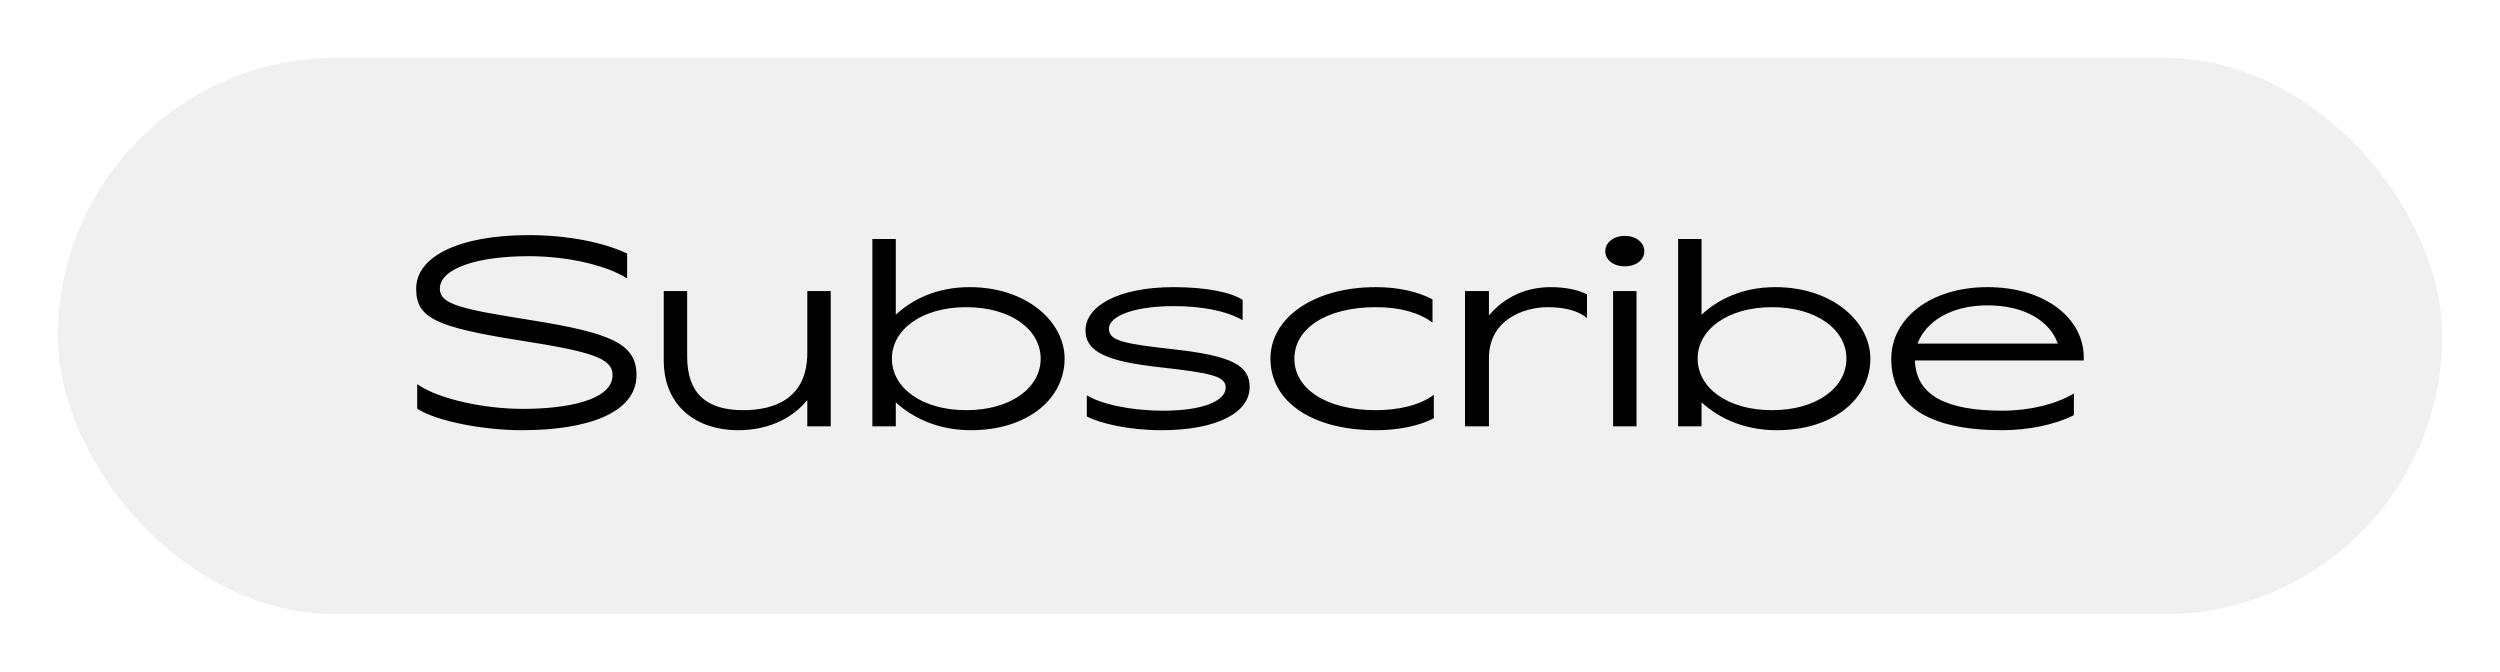 <svg width="346" height="93" viewBox="0 0 346 93" fill="none" xmlns="http://www.w3.org/2000/svg">
<g filter="url(#filter0_d_2179_70)">
<rect x="8" y="8" width="330" height="77" rx="38.5" fill="#F0F0F0"/>
</g>
<path d="M73.51 44.312C84.526 46.076 88.09 47.552 88.09 51.908C88.09 57.128 81.394 59.54 72.214 59.54C66.994 59.54 60.406 58.316 57.742 56.552V53.168C60.73 55.256 67.03 56.588 72.358 56.588C78.37 56.588 84.778 55.436 84.778 51.908C84.778 49.568 81.826 48.668 72.214 47.156C60.298 45.284 57.598 44.024 57.598 39.956C57.598 35.492 63.538 32.54 73.186 32.54C78.658 32.54 83.662 33.584 86.794 35.096V38.516C83.806 36.68 78.514 35.456 73.186 35.456C65.842 35.456 60.874 37.22 60.874 39.956C60.874 42.188 64.078 42.8 73.51 44.312ZM95.102 40.28H91.862V49.856C91.862 56.48 96.722 59.54 102.085 59.54C106.873 59.54 109.969 57.524 111.733 55.364V59H114.973V40.28H111.733V48.812C111.733 55.184 107.161 56.768 102.877 56.768C97.874 56.768 95.102 54.572 95.102 49.316V40.28ZM123.977 43.556V33.08H120.737V59H123.977V55.688C126.317 57.812 129.773 59.54 134.381 59.54C142.265 59.54 147.341 55.148 147.341 49.64C147.341 44.528 142.085 39.74 134.201 39.74C129.629 39.74 126.281 41.432 123.977 43.556ZM123.437 49.64C123.437 45.608 127.577 42.512 133.733 42.512C139.889 42.512 144.029 45.608 144.029 49.64C144.029 53.672 139.889 56.768 133.733 56.768C127.577 56.768 123.437 53.672 123.437 49.64ZM150.415 57.632V54.716C152.395 55.904 156.355 56.84 161.035 56.84C166.507 56.84 169.639 55.472 169.639 53.636C169.639 52.052 167.587 51.62 160.531 50.828C153.367 50.036 150.235 48.776 150.235 45.716C150.235 42.404 154.699 39.74 162.439 39.74C167.083 39.74 170.467 40.496 171.979 41.504V44.312C169.639 42.98 166.219 42.368 162.439 42.368C156.967 42.368 153.475 43.736 153.475 45.5C153.475 47.192 155.635 47.588 162.439 48.344C170.431 49.244 172.951 50.54 172.951 53.564C172.951 57.128 168.379 59.54 160.747 59.54C156.139 59.54 152.179 58.568 150.415 57.632ZM198.437 54.644V57.884C196.241 59.036 193.289 59.54 190.409 59.54C181.697 59.54 175.829 55.652 175.829 49.64C175.829 44.024 181.769 39.74 190.409 39.74C193.613 39.74 196.277 40.388 198.257 41.432V44.636C196.385 43.268 193.793 42.512 190.409 42.512C183.569 42.512 179.141 45.464 179.141 49.64C179.141 53.816 183.569 56.768 190.409 56.768C193.469 56.768 196.457 56.12 198.437 54.644ZM206.069 40.28H202.757V59H206.069V49.568C206.069 44.24 210.893 42.512 214.205 42.512C216.869 42.512 218.669 43.16 219.641 44.024V40.748C218.489 40.136 216.725 39.74 214.601 39.74C210.641 39.74 207.797 41.576 206.069 43.664V40.28ZM224.873 32.648C226.457 32.648 227.573 33.584 227.573 34.772C227.573 35.96 226.457 36.86 224.873 36.86C223.289 36.86 222.173 35.96 222.173 34.772C222.173 33.584 223.289 32.648 224.873 32.648ZM223.253 59H226.493V40.28H223.253V59ZM235.493 43.556V33.08H232.253V59H235.493V55.688C237.833 57.812 241.289 59.54 245.897 59.54C253.781 59.54 258.857 55.148 258.857 49.64C258.857 44.528 253.601 39.74 245.717 39.74C241.145 39.74 237.797 41.432 235.493 43.556ZM234.953 49.64C234.953 45.608 239.093 42.512 245.249 42.512C251.405 42.512 255.545 45.608 255.545 49.64C255.545 53.672 251.405 56.768 245.249 56.768C239.093 56.768 234.953 53.672 234.953 49.64ZM261.751 49.64C261.751 44.168 267.079 39.74 275.071 39.74C283.099 39.74 288.391 44.096 288.391 49.46V49.892H265.027C265.171 54.788 269.491 56.84 277.123 56.84C280.939 56.84 284.539 55.94 287.023 54.464V57.452C284.431 58.784 280.687 59.54 277.123 59.54C267.007 59.54 261.751 56.228 261.751 49.64ZM265.387 47.552H284.791C283.783 44.564 280.363 42.26 275.071 42.26C269.995 42.26 266.503 44.528 265.387 47.552Z" fill="black"/>
<defs>
<filter id="filter0_d_2179_70" x="0" y="0" width="346" height="93" filterUnits="userSpaceOnUse" color-interpolation-filters="sRGB">
<feFlood flood-opacity="0" result="BackgroundImageFix"/>
<feColorMatrix in="SourceAlpha" type="matrix" values="0 0 0 0 0 0 0 0 0 0 0 0 0 0 0 0 0 0 127 0" result="hardAlpha"/>
<feMorphology radius="1" operator="dilate" in="SourceAlpha" result="effect1_dropShadow_2179_70"/>
<feOffset/>
<feGaussianBlur stdDeviation="3.5"/>
<feComposite in2="hardAlpha" operator="out"/>
<feColorMatrix type="matrix" values="0 0 0 0 0.812 0 0 0 0 0.802 0 0 0 0 0.802 0 0 0 0.25 0"/>
<feBlend mode="normal" in2="BackgroundImageFix" result="effect1_dropShadow_2179_70"/>
<feBlend mode="normal" in="SourceGraphic" in2="effect1_dropShadow_2179_70" result="shape"/>
</filter>
</defs>
</svg>
